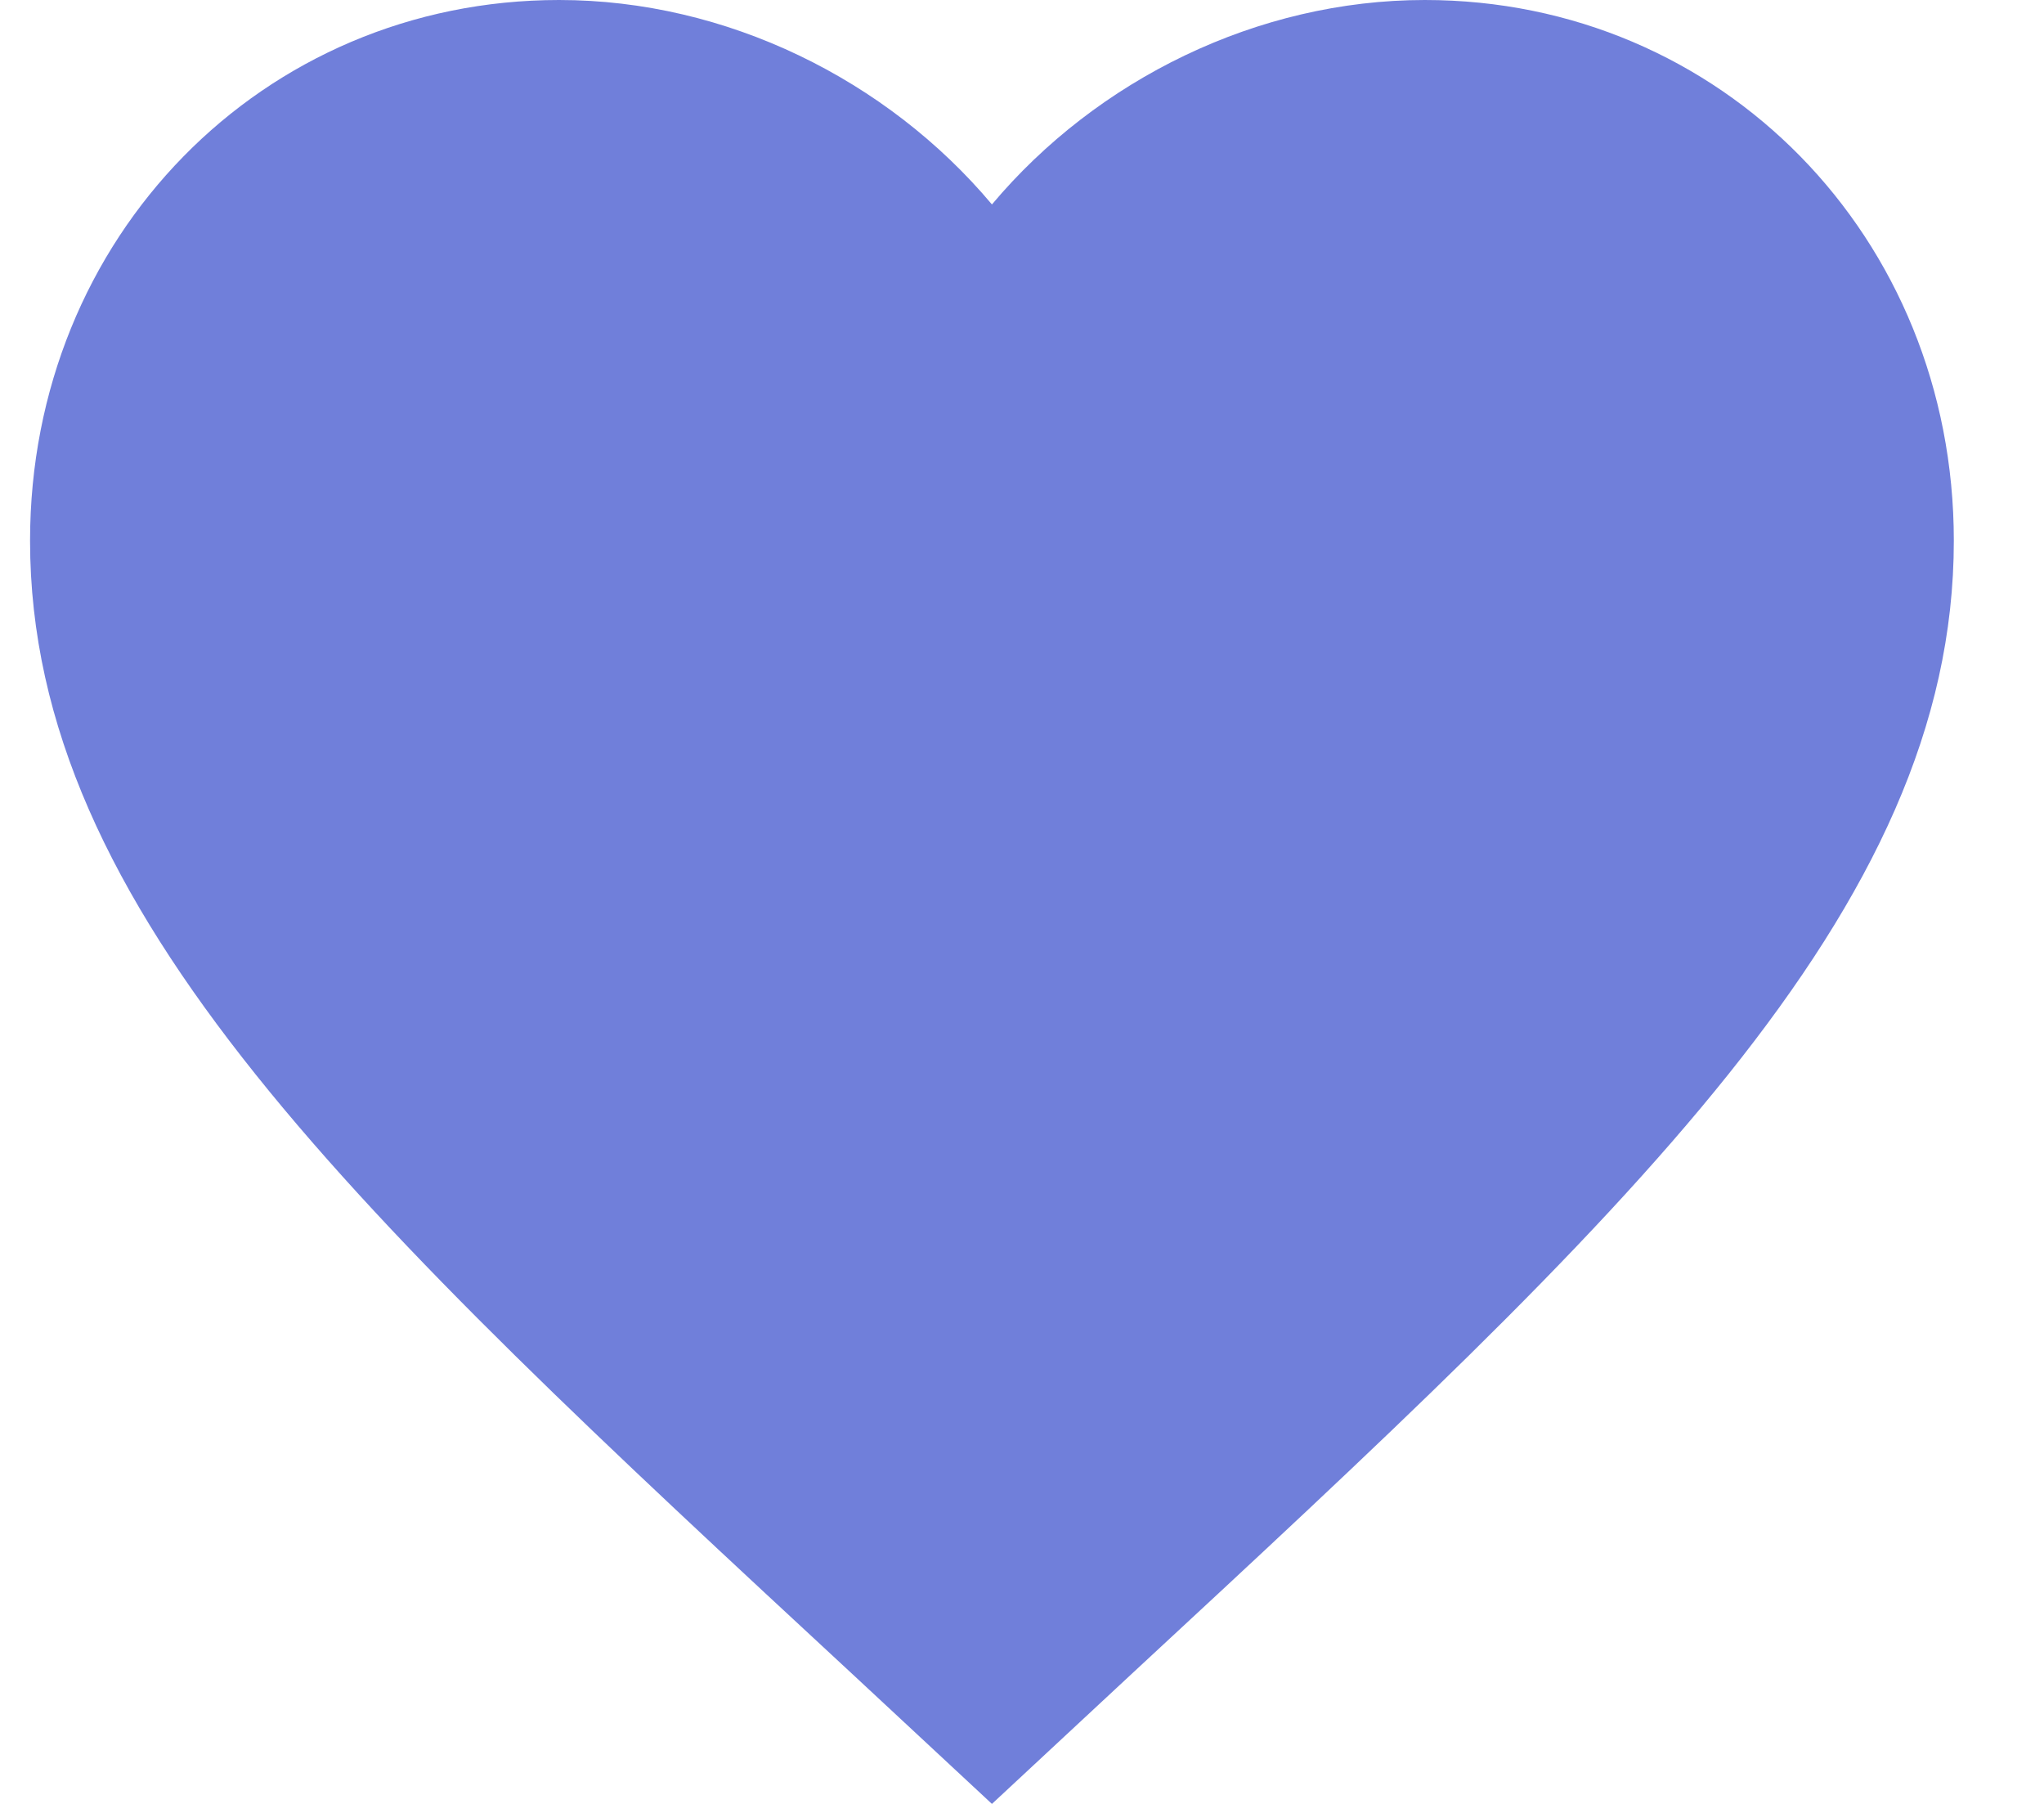 <svg width="17" height="15" viewBox="0 0 17 15" fill="none" xmlns="http://www.w3.org/2000/svg">
<path d="M8.25 15L7.09 13.921C2.97 10.104 0.25 7.578 0.25 4.496C0.25 1.97 2.186 0 4.65 0C6.042 0 7.378 0.662 8.25 1.7C9.122 0.662 10.458 0 11.85 0C14.314 0 16.25 1.97 16.25 4.496C16.25 7.578 13.53 10.104 9.41 13.921L8.25 15Z" fill="#707FDA"/>
</svg>
